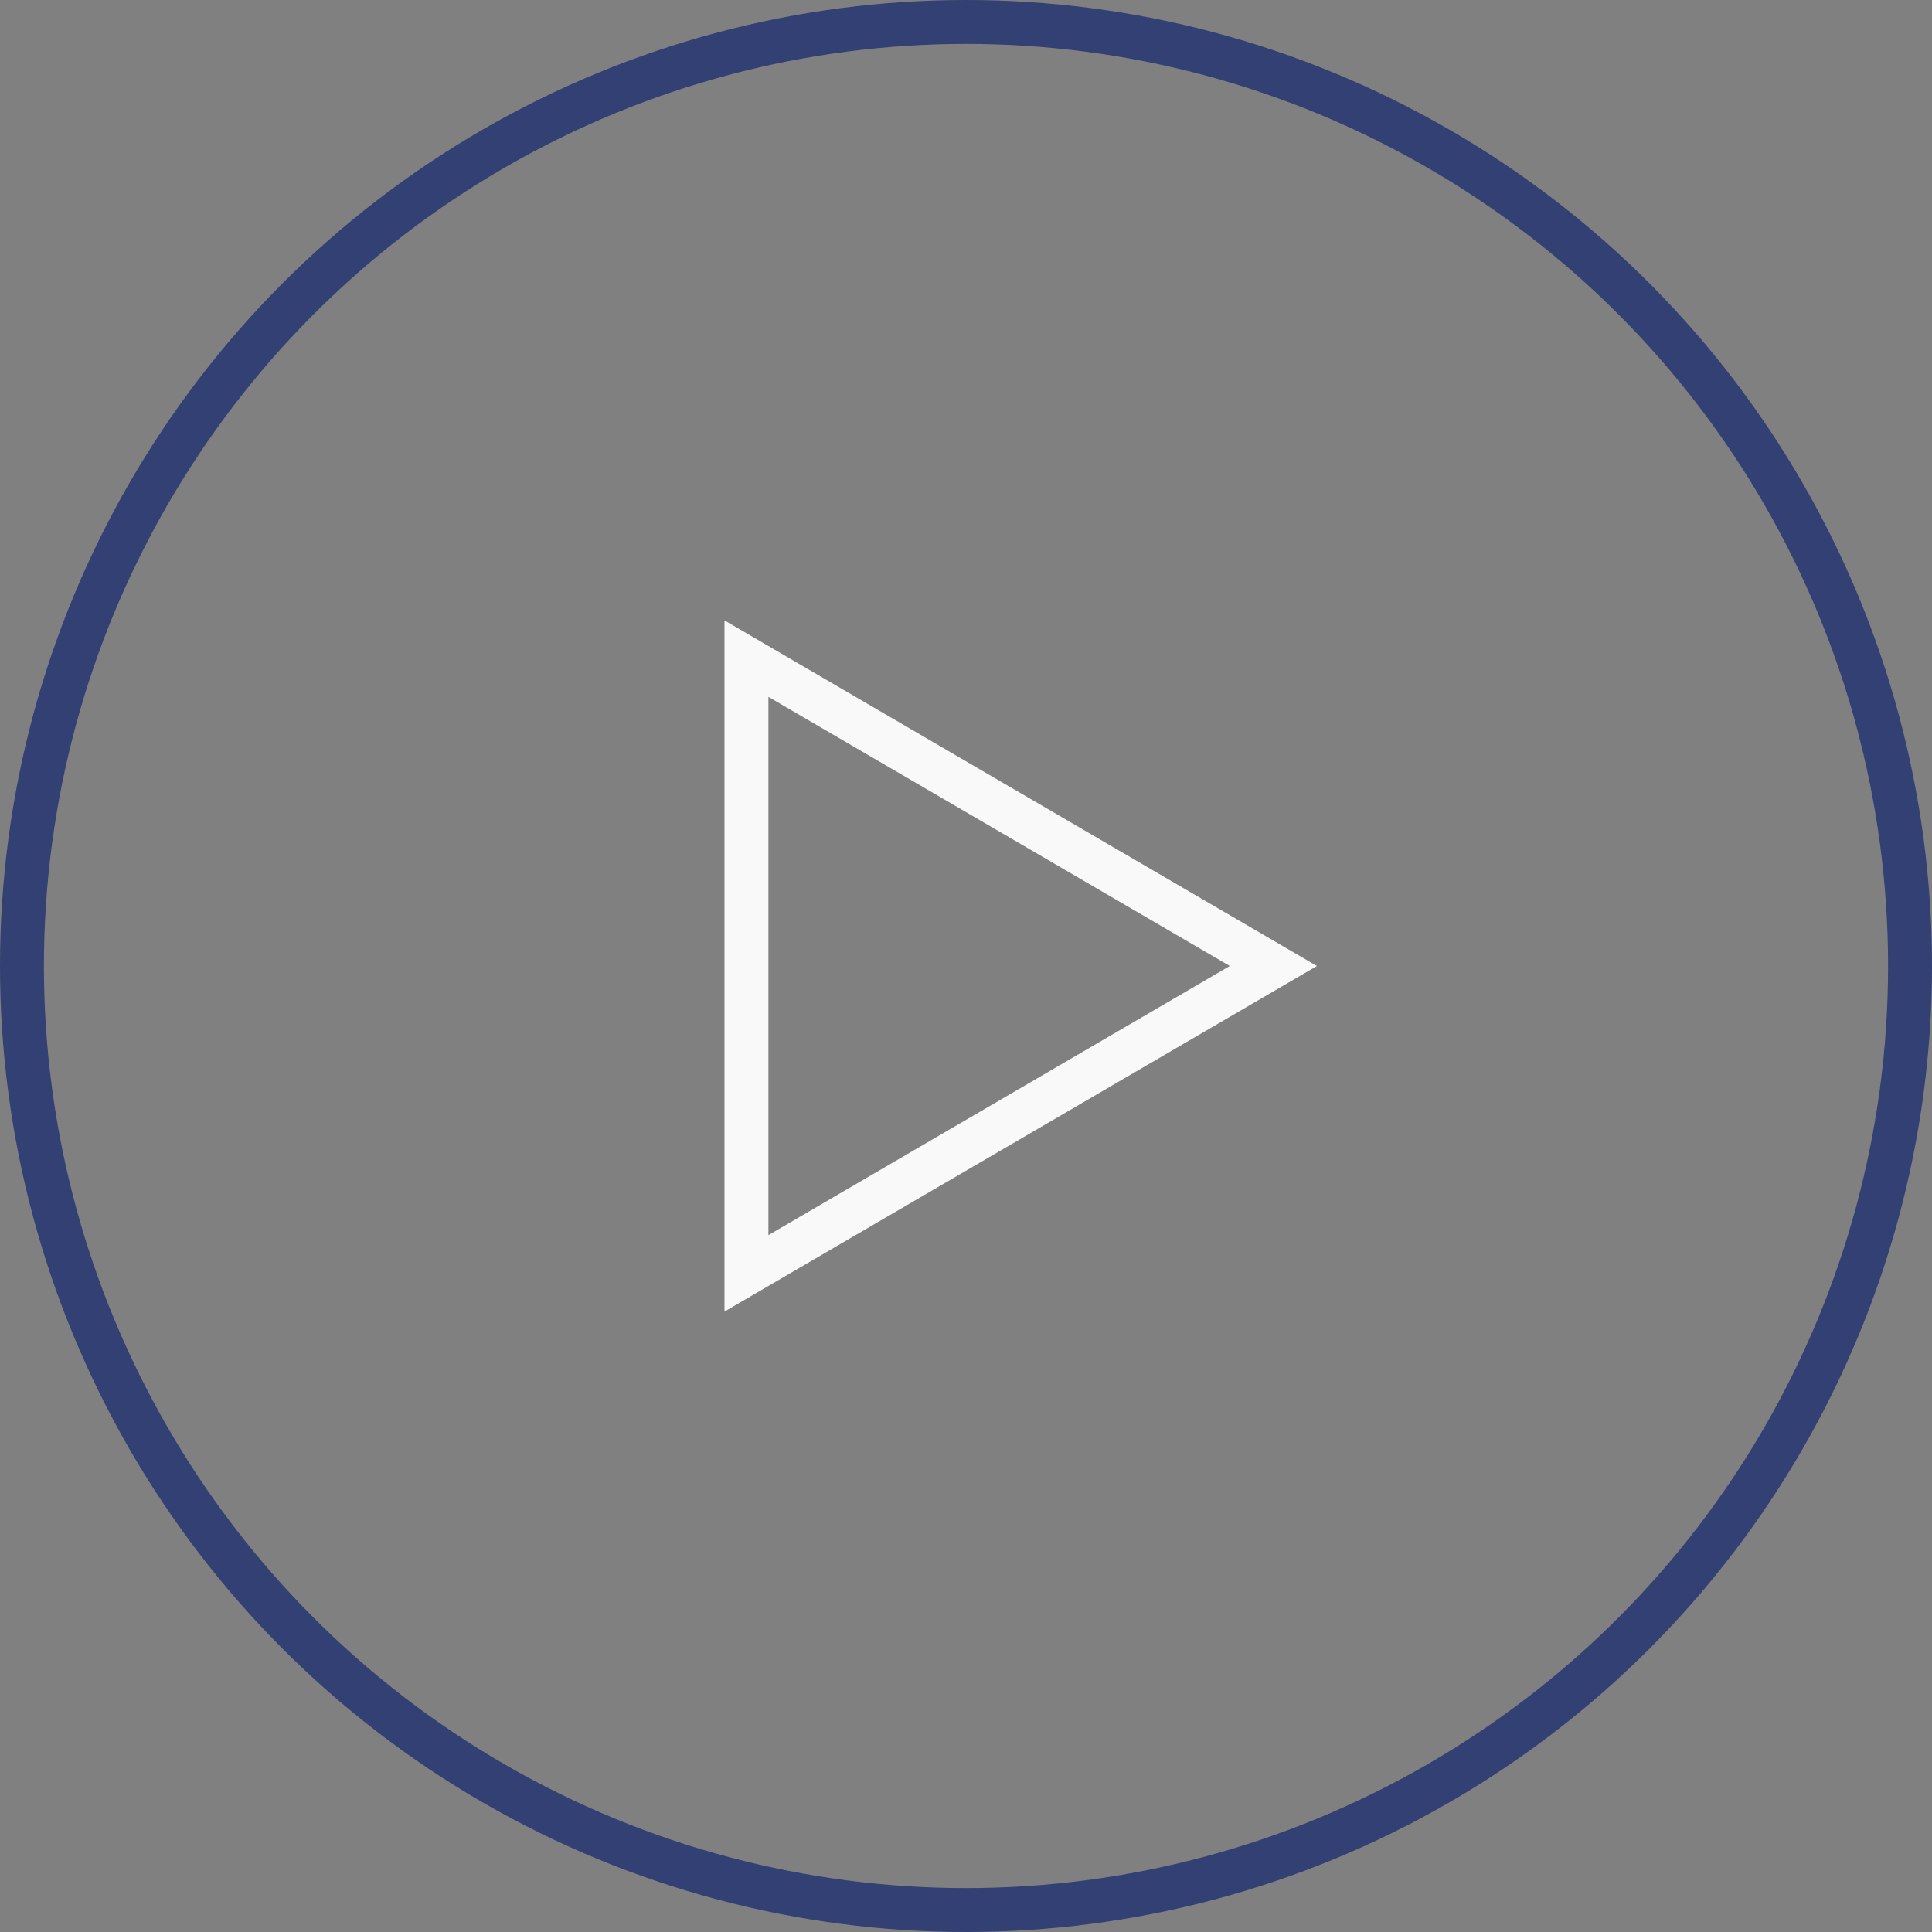 <svg width="44" height="44" viewBox="0 0 44 44" fill="none" xmlns="http://www.w3.org/2000/svg">
<rect x="0" y="0" width="44" height="44" fill="#808080" stroke="none"/>
<g id="NextBtn" clip-path="url(#clip0_220_6)">
<circle id="BtnOutline" cx="22" cy="22" r="21.5" stroke="#324073"/>
<path id="BtnTriangle" d="M29 22L17 15V29L29 22Z" stroke="#F9F9F9"/>
</g>
<defs>
<clipPath id="clip0_220_6">
<rect width="44" height="44" fill="white"/>
</clipPath>
</defs>
</svg>
